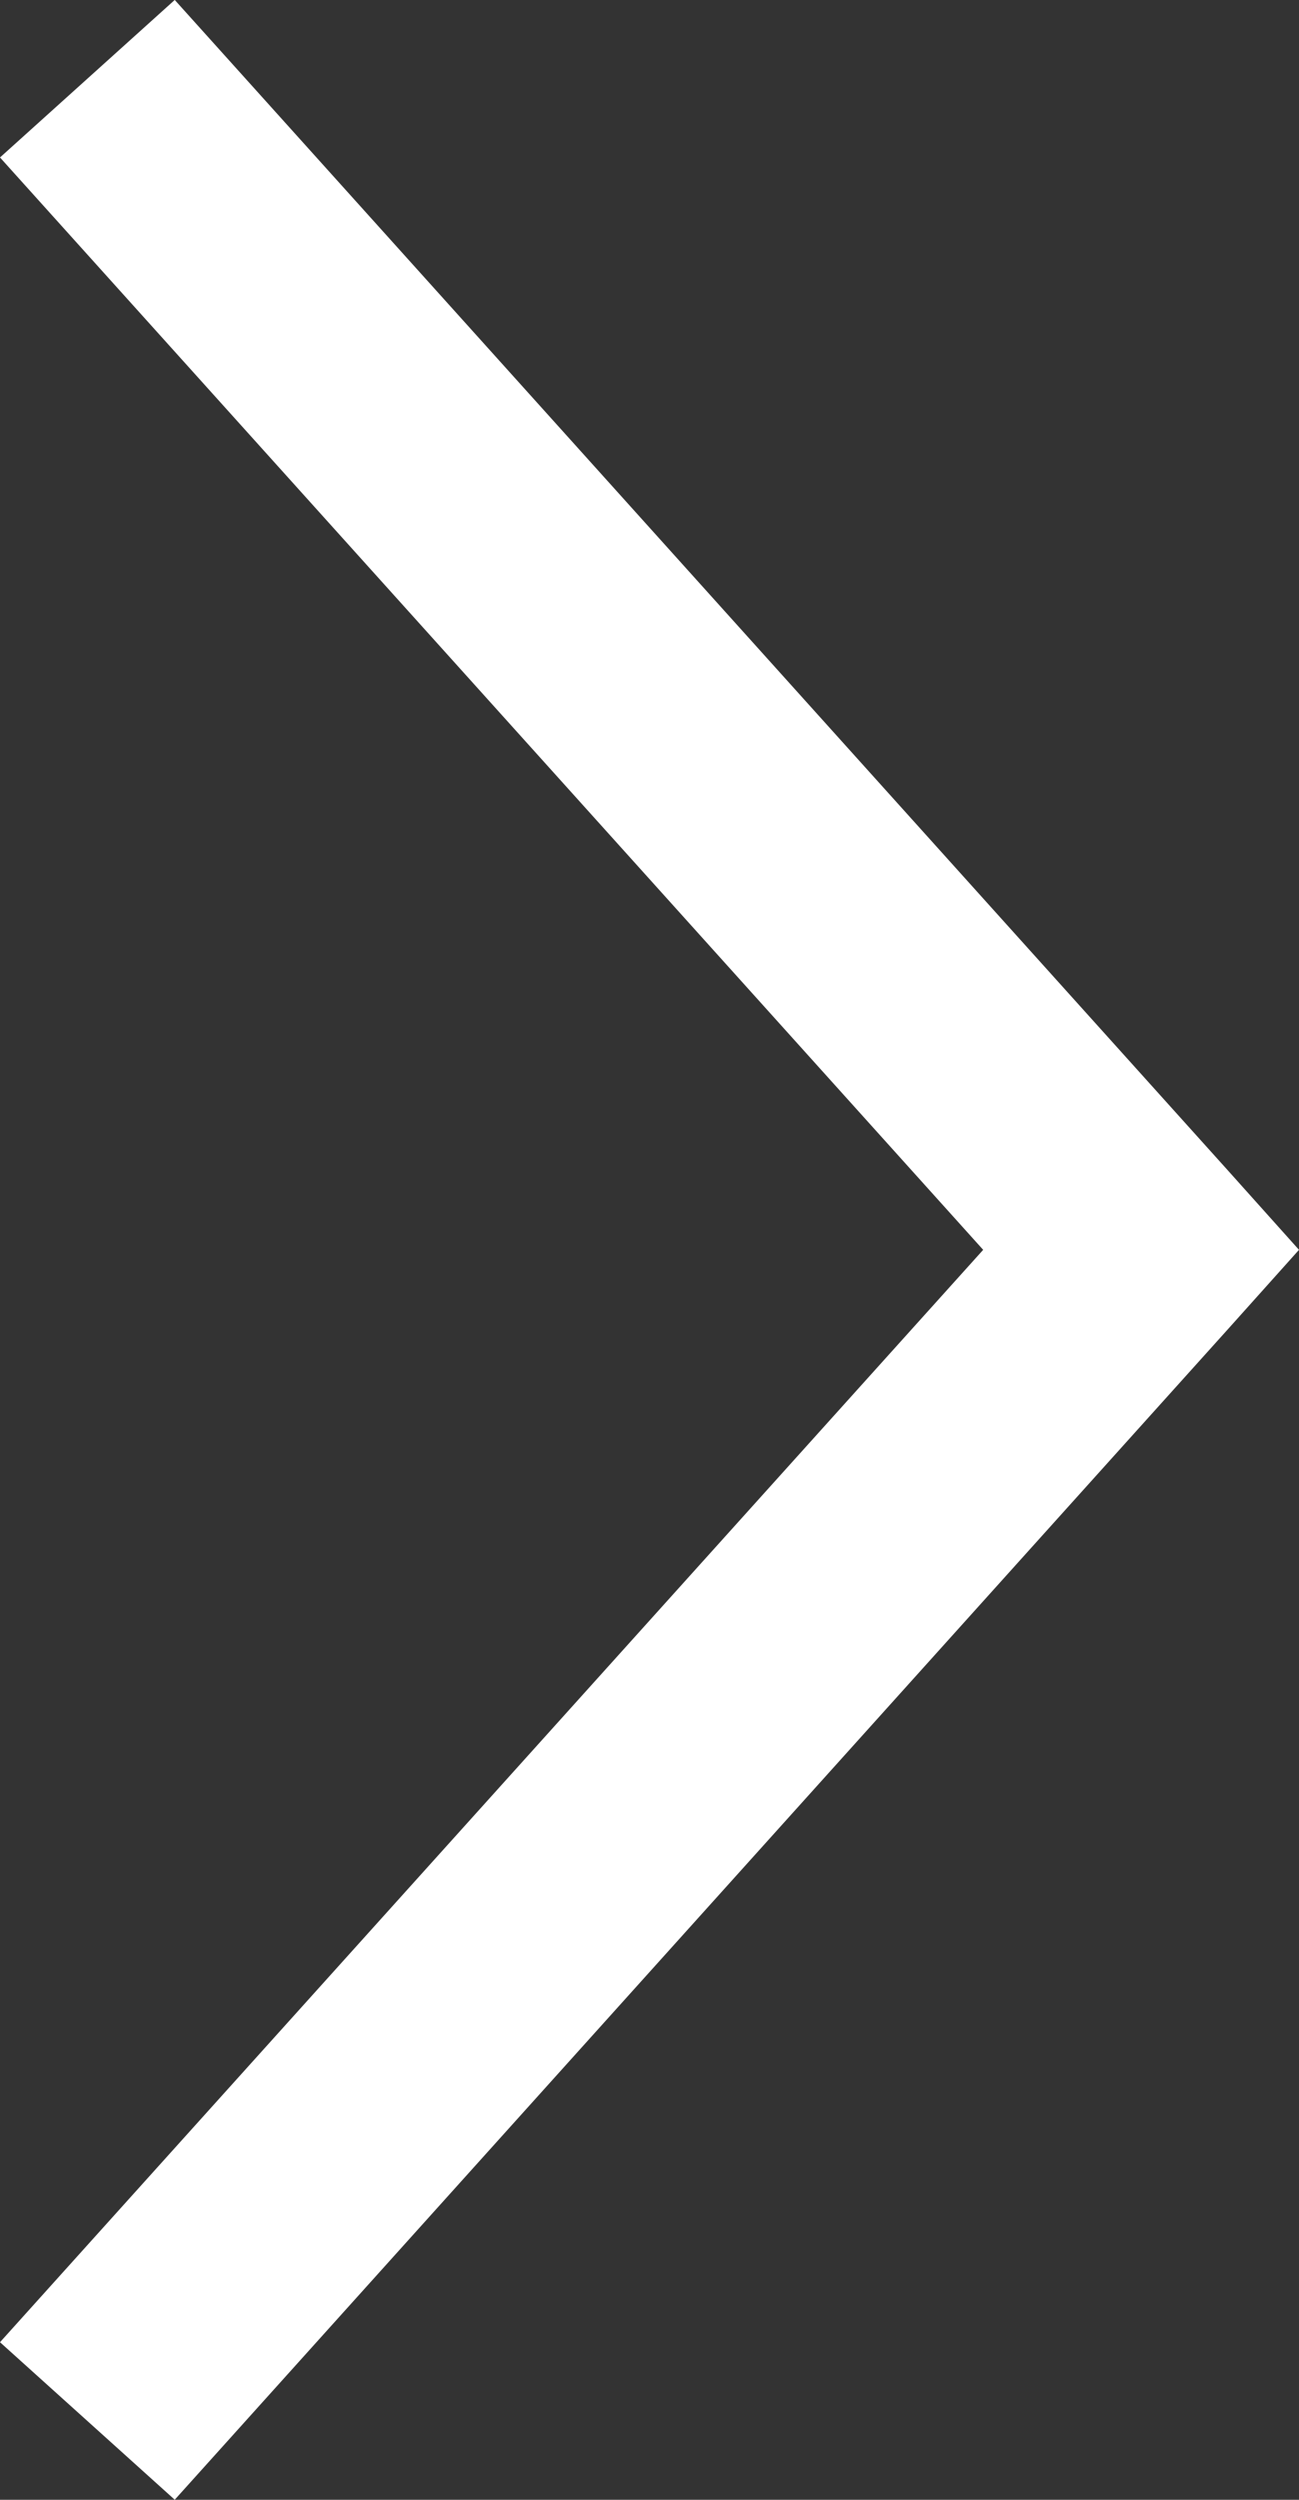 <?xml version="1.0" encoding="utf-8"?>
<!-- Generator: Adobe Illustrator 26.5.0, SVG Export Plug-In . SVG Version: 6.00 Build 0)  -->
<svg version="1.1" id="Layer_1" xmlns="http://www.w3.org/2000/svg" xmlns:xlink="http://www.w3.org/1999/xlink" x="0px" y="0px"
	 viewBox="0 0 44.38 85.38" style="enable-background:new 0 0 44.38 85.38;" xml:space="preserve">
<rect x="0" y="0" width="44.38" height="85.38" fill="#333333" stroke="none"/>
<style type="text/css">
	.st0{fill:#FFFFFF;}
</style>
<g transform="translate(0,-952.362)">
	<path class="st0" d="M44.38,995.05l-2.41-2.69l-36-40L0,957.74l33.59,37.31L0,1032.36l5.97,5.38l36-40L44.38,995.05z"/>
</g>
</svg>
